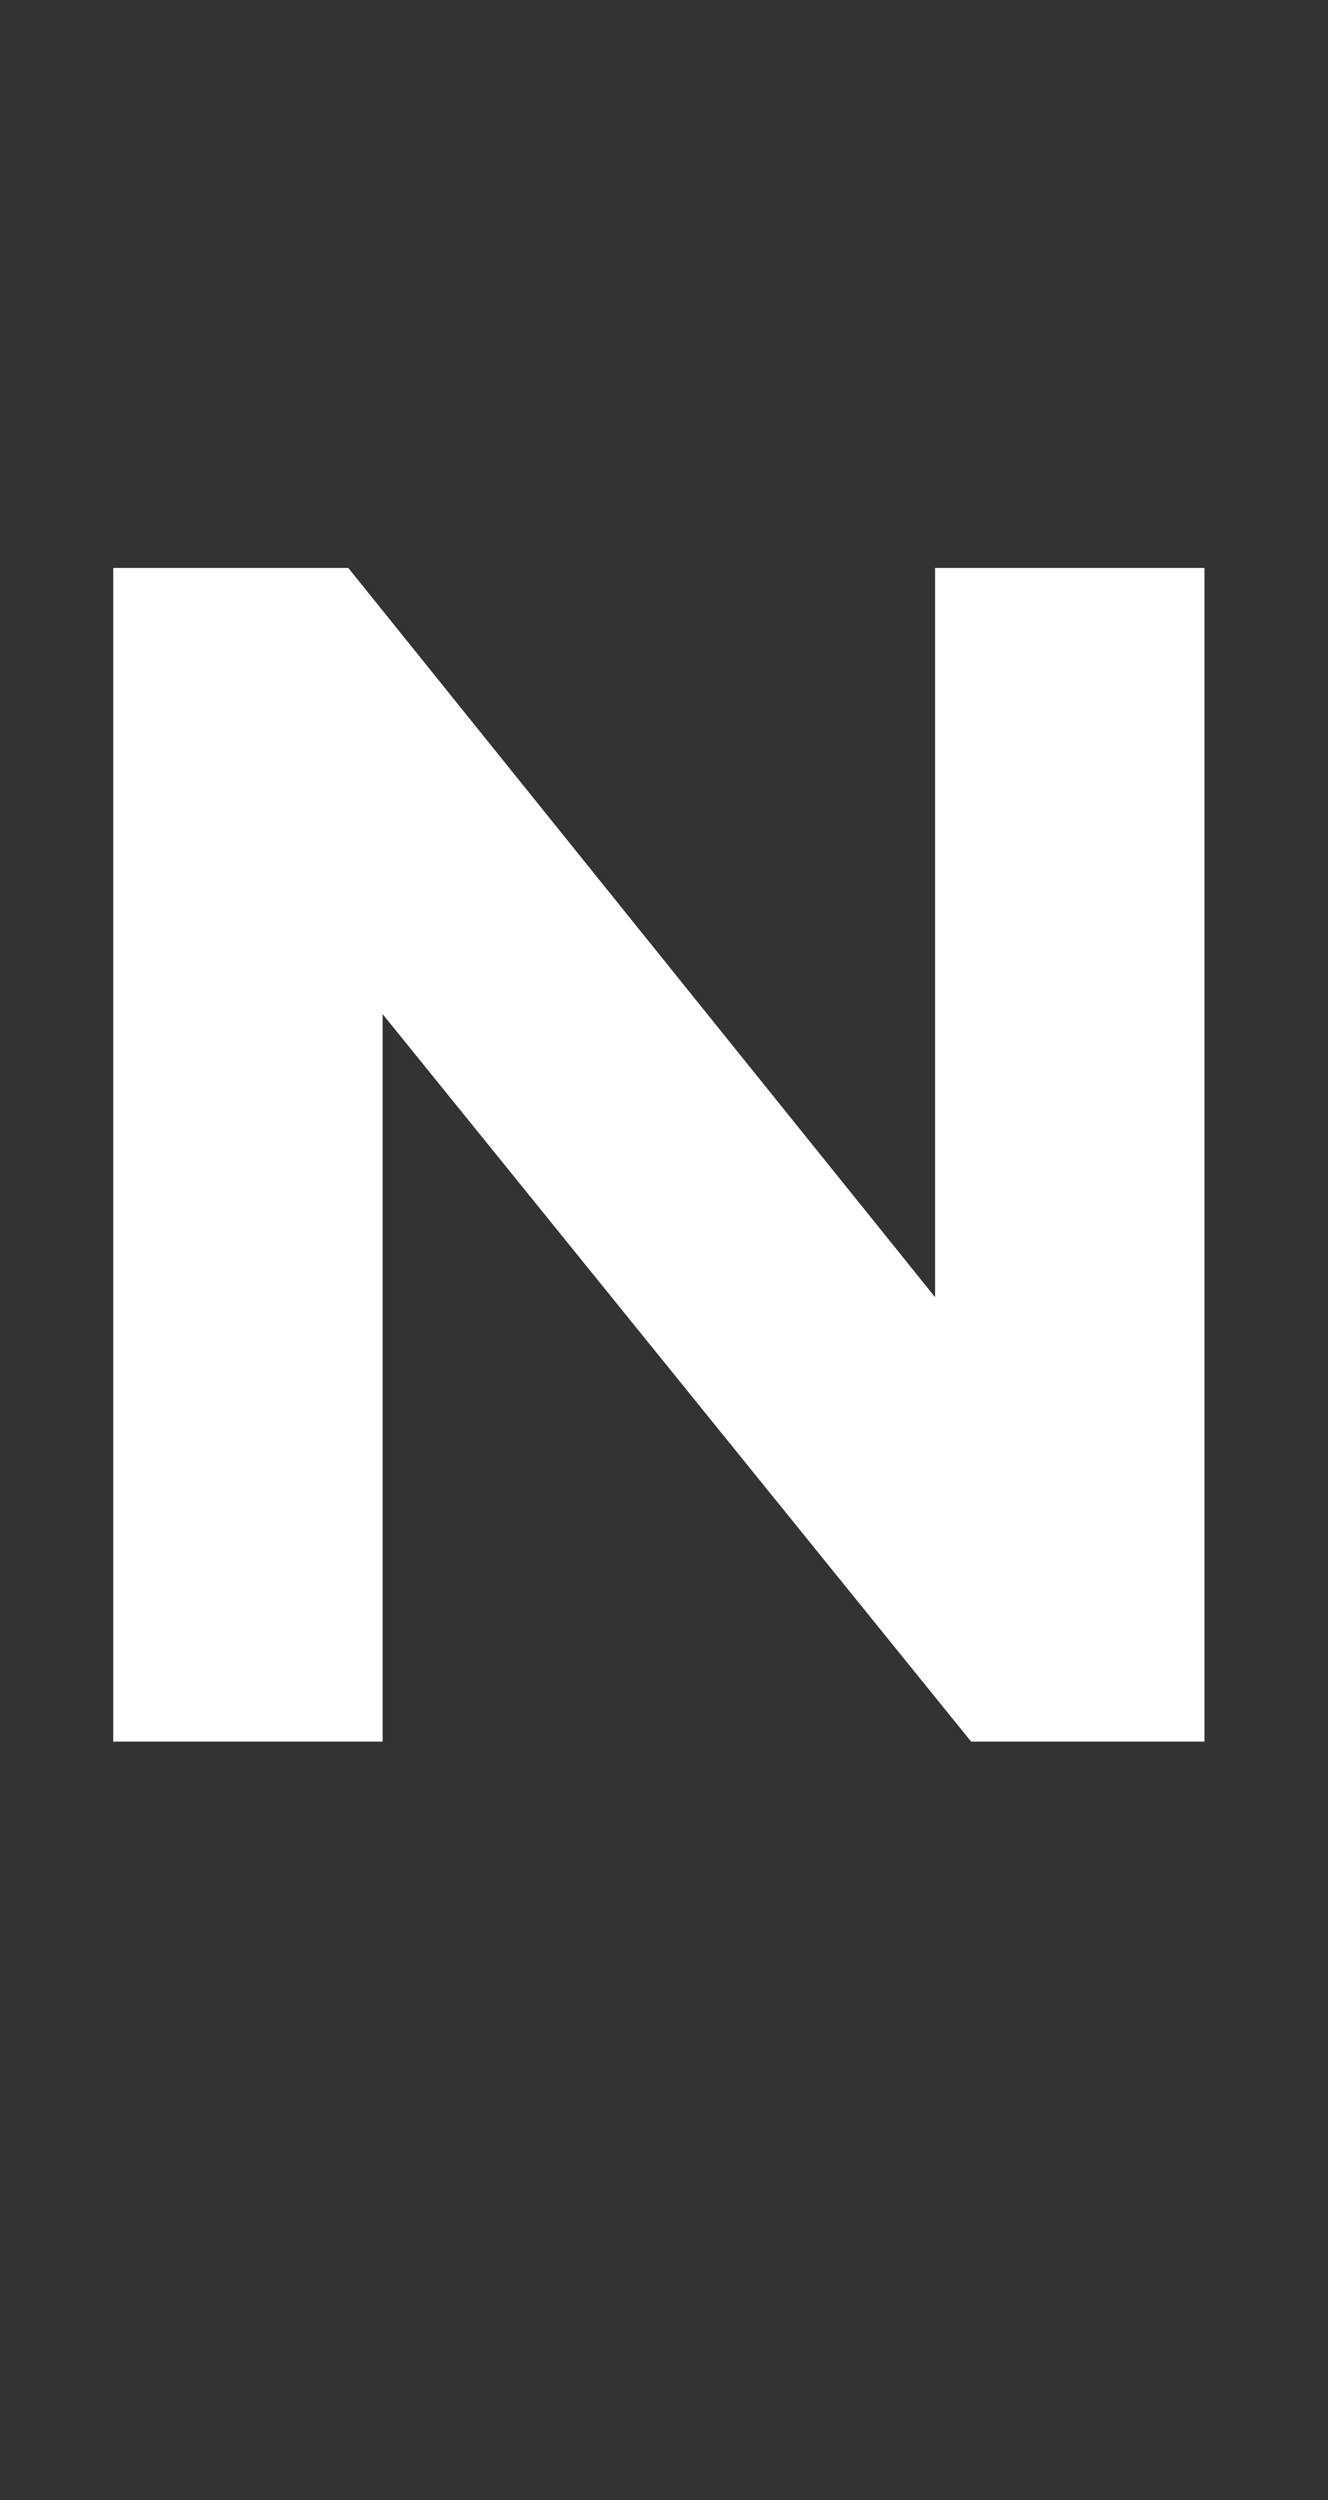 <?xml version="1.0" standalone="no"?><!DOCTYPE svg PUBLIC "-//W3C//DTD SVG 1.1//EN" "http://www.w3.org/Graphics/SVG/1.1/DTD/svg11.dtd"><svg xmlns="http://www.w3.org/2000/svg" version="1.1" width="77.4px" height="145.7px" viewBox="0 -21 77.4 145.7" style="top:-21px"><rect x="0" y="-21" width="77.4" height="145.7" fill="#333333" stroke="none"/><desc>3-3</desc><defs/><g id="Polygon58170"><path d="m6.6 12.1h13.7l34.2 42.5V12.1h15.7v68.4H56.6L22.3 38.1v42.4H6.6V12.1z" stroke="none" fill="#fff"/></g></svg>